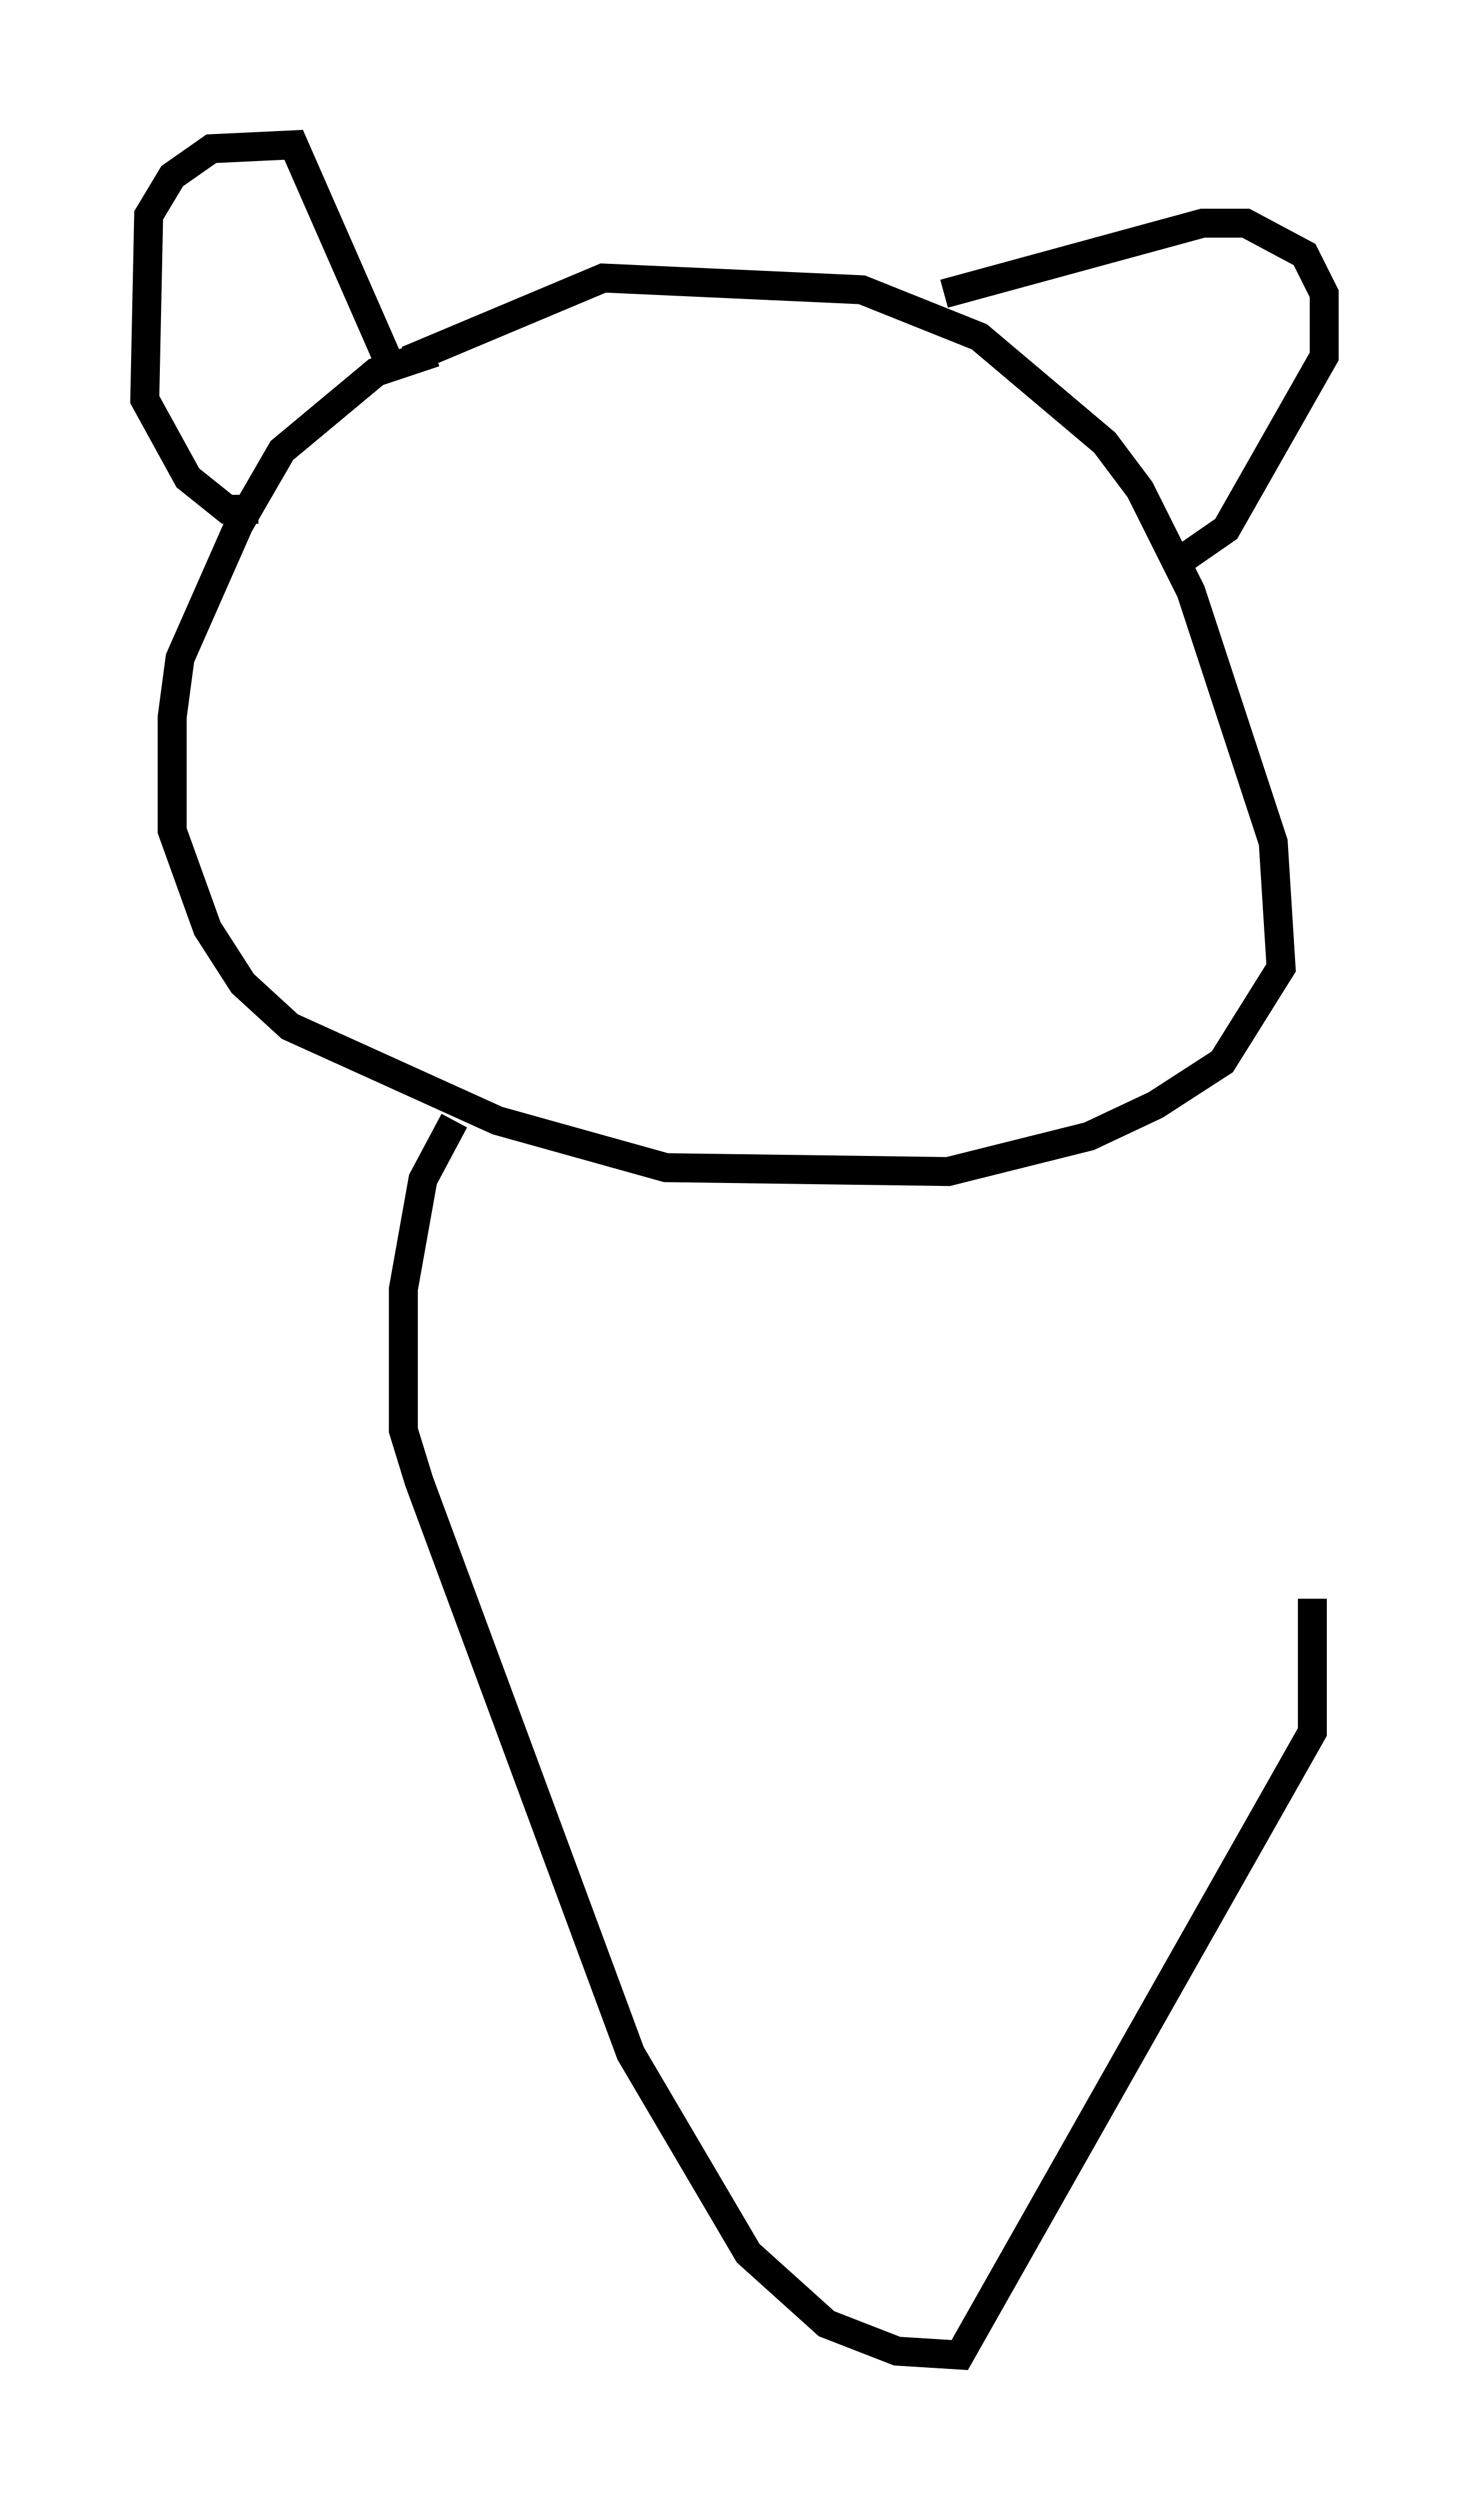 <?xml version="1.0" encoding="utf-8" ?>
<svg baseProfile="full" height="86.319" version="1.1" width="50.73" xmlns="http://www.w3.org/2000/svg" xmlns:ev="http://www.w3.org/2001/xml-events" xmlns:xlink="http://www.w3.org/1999/xlink"><defs /><rect fill="white" height="86.319" width="50.73" x="0" y="0" /><path d="M17.855, 12.172 m-2.842, 0.0 l-2.03, 0.677 -3.248, 2.706 l-1.488, 2.571 -2.03, 4.601 l-0.271, 2.03 0.0, 3.924 l1.218, 3.383 1.218, 1.894 l1.624, 1.488 7.172, 3.248 l5.819, 1.624 9.743, 0.135 l4.871, -1.218 2.3, -1.083 l2.3, -1.488 2.03, -3.248 l-0.271, -4.33 -2.842, -8.66 l-1.759, -3.518 -1.218, -1.624 l-4.33, -3.654 -4.059, -1.624 l-8.931, -0.406 -6.766, 2.842 m-0.541, 0.271 l-3.383, -7.713 -2.842, 0.135 l-1.353, 0.947 -0.812, 1.353 l-0.135, 6.36 1.488, 2.706 l1.353, 1.083 1.083, 0.0 m23.68, -7.442 l8.931, -2.436 1.488, 0.0 l2.03, 1.083 0.677, 1.353 l0.0, 2.165 -3.383, 5.954 l-1.759, 1.218 m-24.898, 19.215 l-1.083, 2.03 -0.677, 3.789 l0.0, 4.871 0.541, 1.759 l7.307, 19.756 4.059, 6.901 l2.706, 2.436 2.436, 0.947 l2.165, 0.135 12.178, -21.515 l0.0, -4.601 " fill="none" stroke="black" stroke-width="1" /></svg>